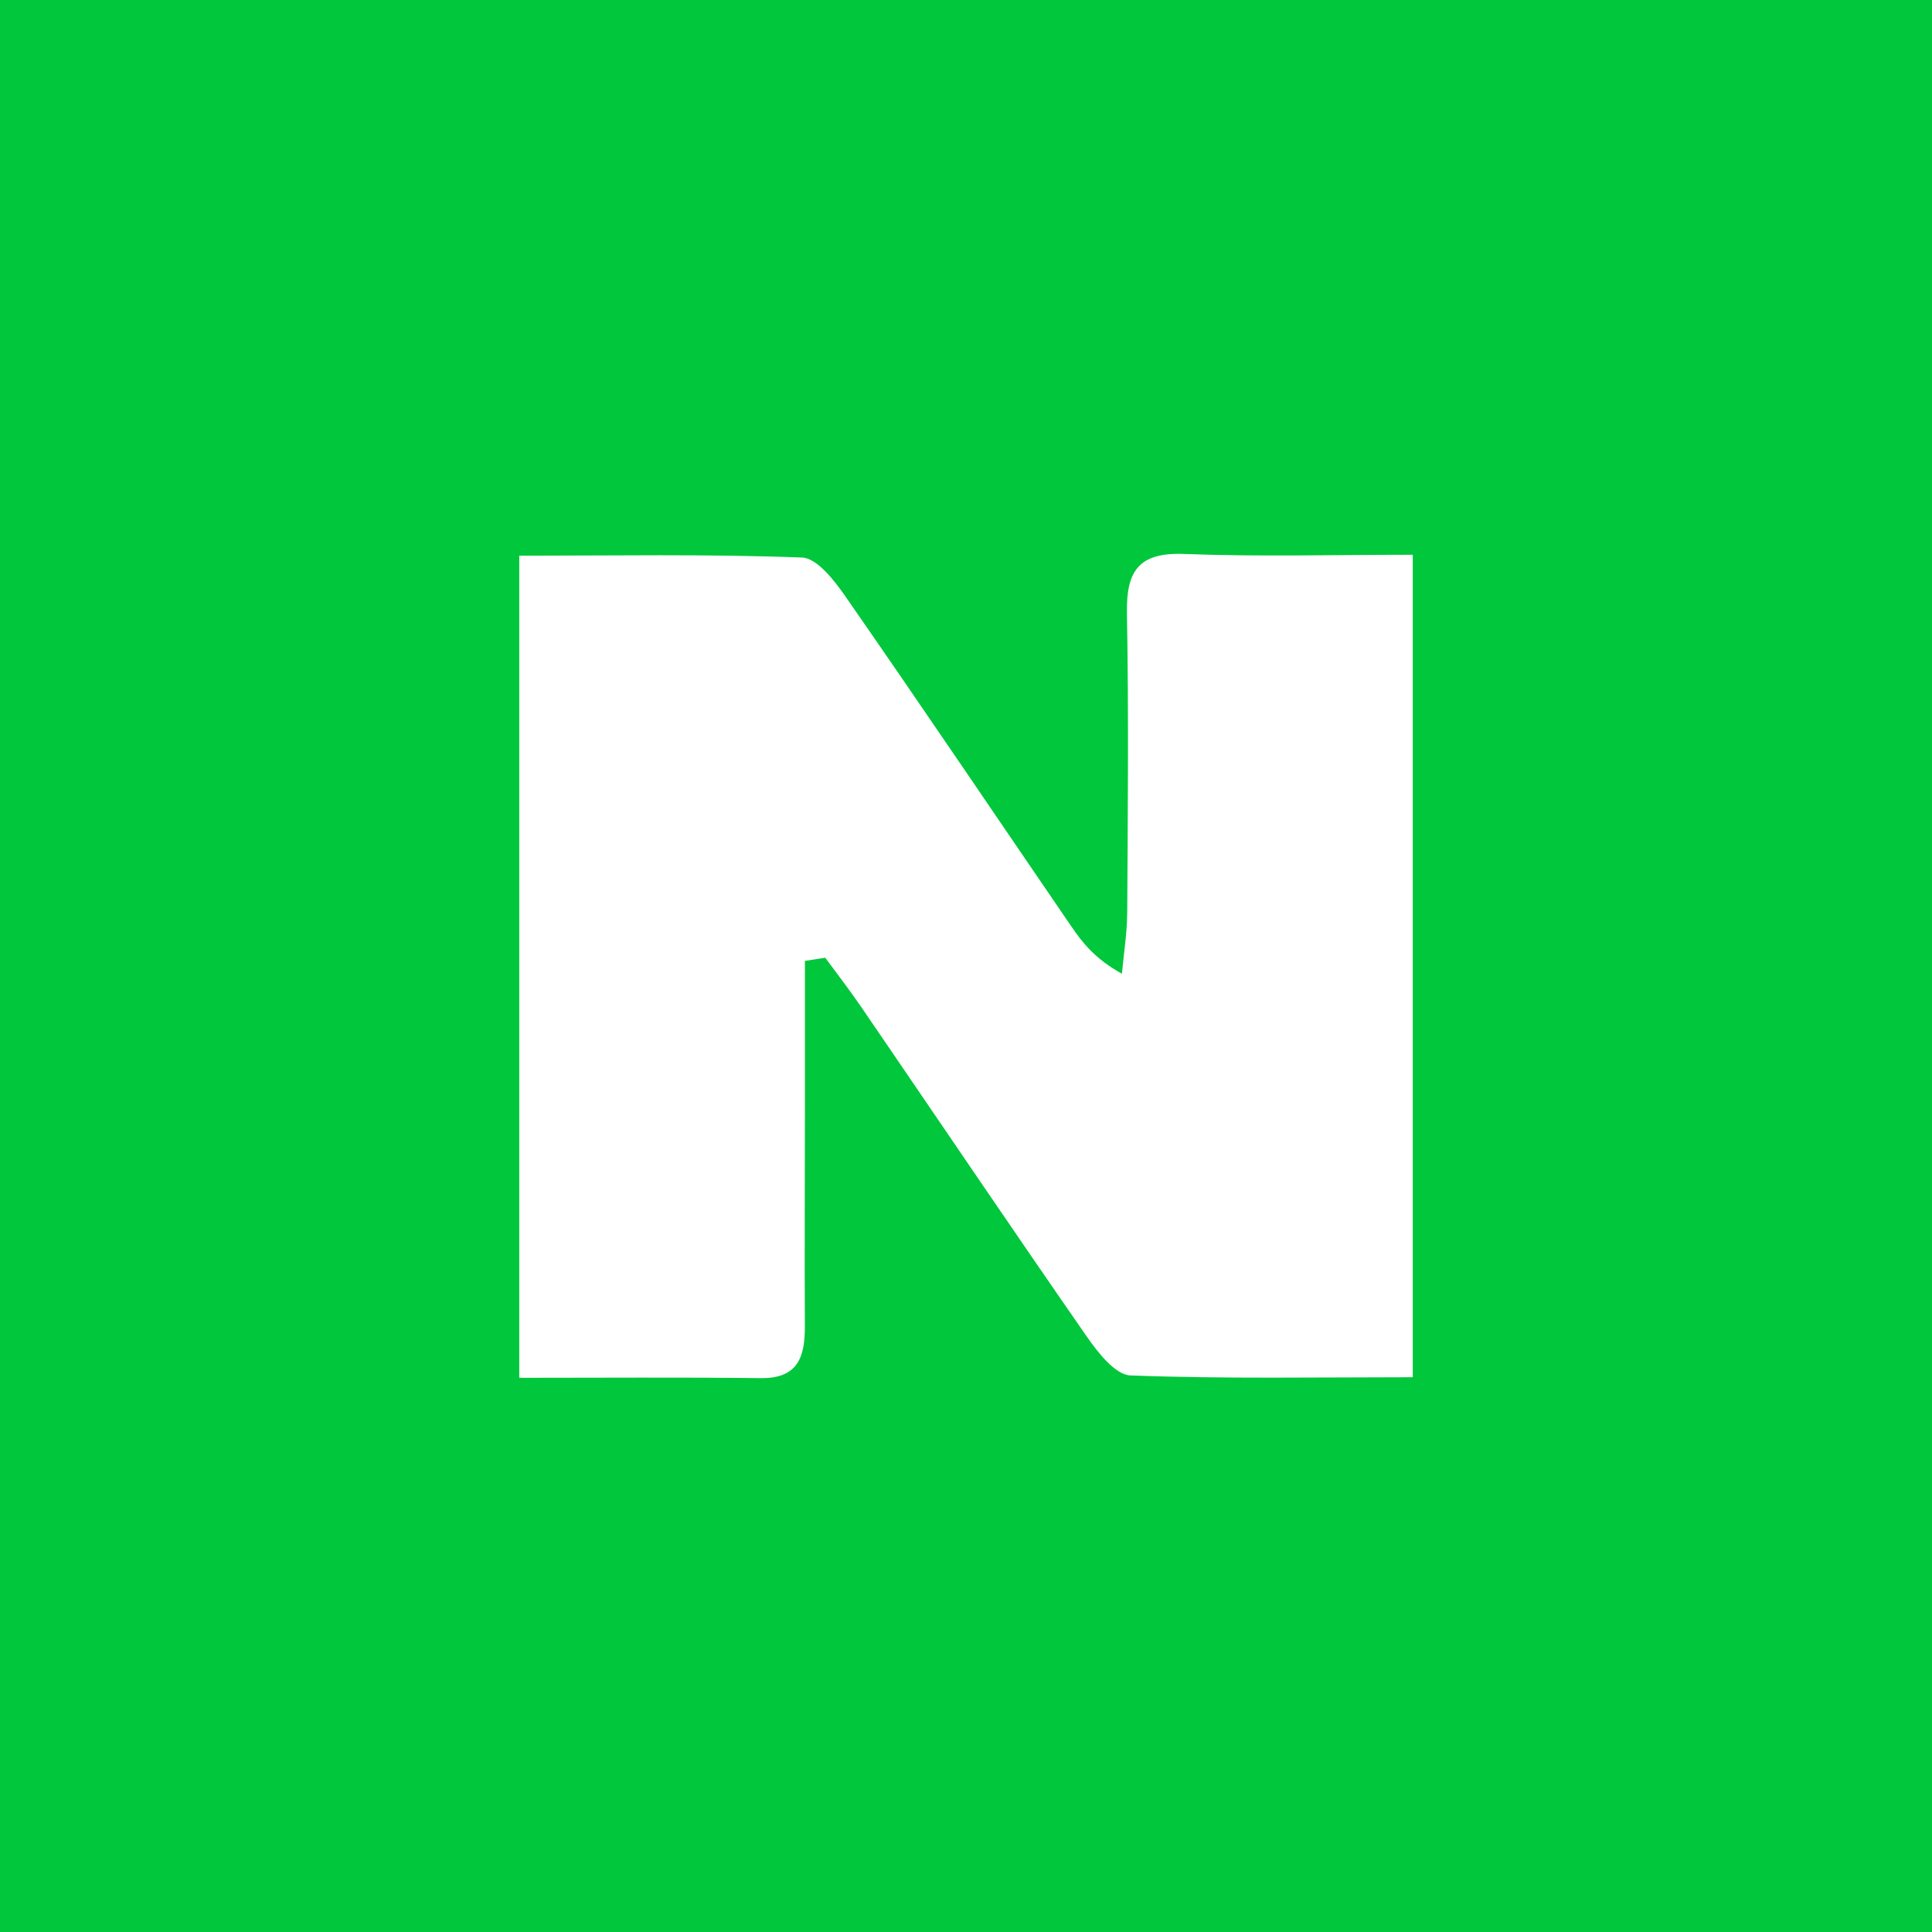 <?xml version="1.0" encoding="utf-8"?>
<!-- Generator: Adobe Illustrator 16.0.0, SVG Export Plug-In . SVG Version: 6.00 Build 0)  -->
<!DOCTYPE svg PUBLIC "-//W3C//DTD SVG 1.1//EN" "http://www.w3.org/Graphics/SVG/1.1/DTD/svg11.dtd">
<svg version="1.1" id="Layer_1" xmlns="http://www.w3.org/2000/svg" xmlns:xlink="http://www.w3.org/1999/xlink" x="0px" y="0px"
	 width="40px" height="40px" viewBox="0 0 40 40" enable-background="new 0 0 40 40" xml:space="preserve">
<rect fill-rule="evenodd" clip-rule="evenodd" fill="#00C73C" width="40" height="40"/>
<path fill-rule="evenodd" clip-rule="evenodd" fill="#FFFFFF" d="M16.665,19.894c0,1.01,0.001,2.02,0,3.03
	c0,1.508-0.009,3.017-0.001,4.524c0.003,0.637-0.134,1.095-0.917,1.085c-1.632-0.02-3.266-0.007-4.996-0.007
	c0-5.669,0-11.251,0-17.021c1.931,0,3.895-0.037,5.854,0.038c0.314,0.012,0.673,0.48,0.904,0.813
	c1.573,2.264,3.115,4.549,4.672,6.825c0.236,0.345,0.496,0.674,1.047,0.979c0.039-0.422,0.107-0.844,0.11-1.267
	c0.012-2.068,0.031-4.137-0.006-6.206c-0.016-0.864,0.246-1.253,1.176-1.218c1.545,0.059,3.095,0.017,4.742,0.017
	c0,5.657,0,11.238,0,17.028c-1.928,0-3.89,0.036-5.846-0.037c-0.314-0.013-0.675-0.476-0.904-0.806
	c-1.573-2.265-3.115-4.55-4.671-6.825c-0.236-0.346-0.494-0.678-0.743-1.017C16.945,19.851,16.806,19.872,16.665,19.894z"/>
</svg>
